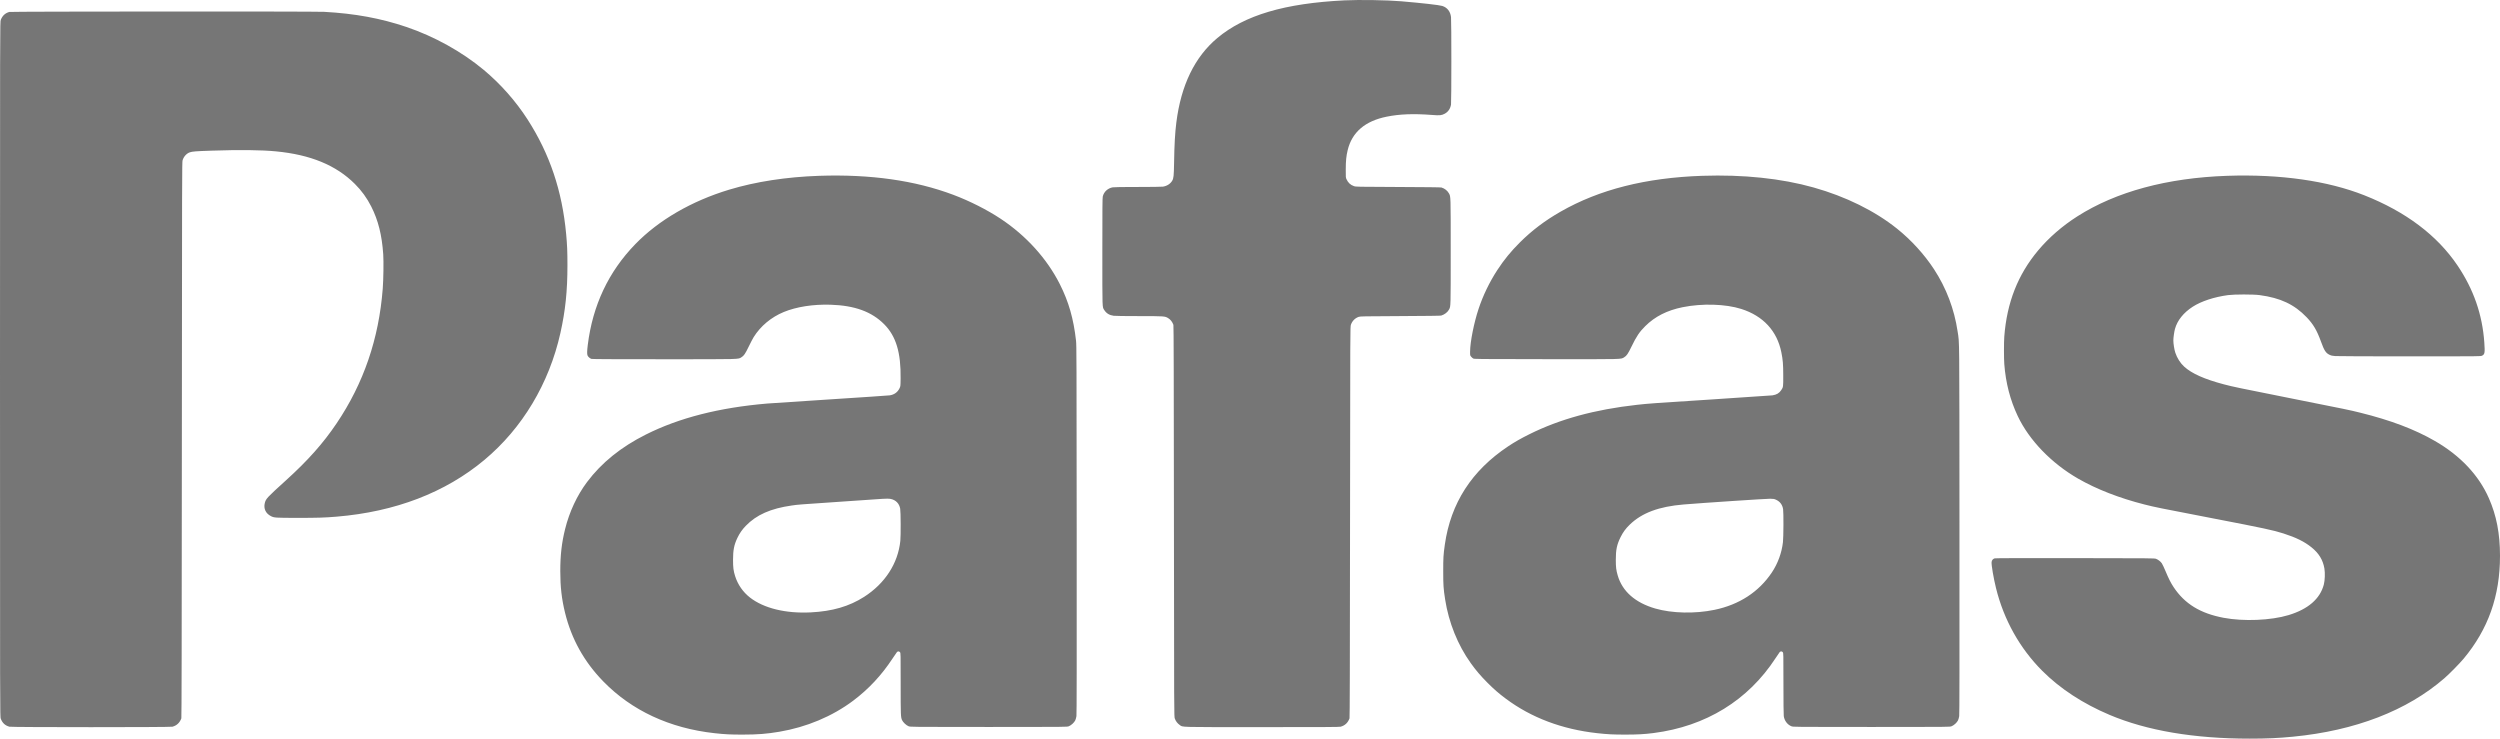 <svg width="176" height="52" viewBox="0 0 176 52" fill="none" xmlns="http://www.w3.org/2000/svg">
<g clip-path="url(#clip0_118_116)">
<path fill-rule="evenodd" clip-rule="evenodd" d="M94.66 0.025C90.445 0.232 87.622 1.067 85.699 2.677C84.111 4.007 83.146 5.994 82.815 8.618C82.722 9.352 82.676 10.174 82.655 11.464C82.64 12.383 82.622 12.555 82.523 12.723C82.394 12.943 82.149 13.099 81.868 13.14C81.774 13.153 81.057 13.162 80.09 13.163C79.013 13.163 78.423 13.171 78.335 13.188C77.984 13.252 77.713 13.503 77.635 13.835C77.611 13.938 77.605 14.674 77.605 17.721C77.605 21.865 77.596 21.598 77.743 21.831C77.89 22.061 78.1 22.189 78.4 22.23C78.51 22.245 79.173 22.254 80.188 22.254C81.972 22.255 82.007 22.257 82.235 22.394C82.405 22.496 82.528 22.654 82.608 22.871C82.627 22.922 82.637 26.584 82.645 36.688C82.656 50.436 82.656 50.436 82.706 50.583C82.77 50.767 82.893 50.93 83.051 51.038C83.292 51.202 82.841 51.19 88.854 51.19C93.297 51.19 94.287 51.184 94.379 51.16C94.684 51.078 94.891 50.884 95.006 50.572C95.025 50.522 95.034 46.798 95.043 36.756C95.054 23.007 95.054 23.007 95.104 22.861C95.196 22.595 95.396 22.393 95.658 22.305C95.765 22.269 95.993 22.265 98.575 22.253C100.461 22.244 101.404 22.232 101.46 22.216C101.698 22.146 101.919 21.974 102.018 21.782C102.132 21.557 102.13 21.657 102.13 17.708C102.13 13.7 102.134 13.852 102.003 13.61C101.9 13.422 101.701 13.266 101.478 13.2C101.426 13.185 100.378 13.172 98.429 13.164C95.476 13.152 95.458 13.151 95.319 13.104C95.069 13.018 94.909 12.869 94.791 12.612C94.741 12.504 94.739 12.478 94.741 11.937C94.743 11.325 94.776 10.989 94.874 10.58C95.178 9.31 96.095 8.521 97.626 8.213C98.54 8.03 99.511 7.993 100.806 8.092C101.372 8.136 101.483 8.125 101.709 8.005C101.95 7.877 102.104 7.651 102.152 7.358C102.183 7.16 102.184 1.484 102.152 1.207C102.107 0.809 101.888 0.53 101.534 0.418C101.328 0.353 100.113 0.215 98.654 0.091C97.652 0.005 95.712 -0.027 94.66 0.025ZM0.653 0.842C0.367 0.922 0.17 1.104 0.056 1.397C0 1.539 0 1.539 0 26C0 50.462 0 50.462 0.055 50.602C0.174 50.905 0.365 51.08 0.664 51.16C0.831 51.204 11.972 51.204 12.139 51.16C12.444 51.078 12.651 50.884 12.767 50.572C12.785 50.522 12.795 45.27 12.803 30.962C12.814 12.296 12.816 11.413 12.854 11.284C12.931 11.025 13.137 10.799 13.365 10.723C13.55 10.661 13.773 10.644 14.895 10.606C16.875 10.539 18.379 10.555 19.429 10.656C21.861 10.89 23.662 11.632 24.98 12.946C25.455 13.419 25.828 13.934 26.134 14.536C26.627 15.509 26.888 16.551 26.98 17.911C27.013 18.401 26.995 19.673 26.945 20.319C26.674 23.849 25.601 26.983 23.698 29.803C22.744 31.218 21.681 32.413 20.127 33.821C18.785 35.038 18.717 35.111 18.641 35.419C18.546 35.807 18.708 36.151 19.074 36.336C19.303 36.452 19.376 36.456 20.937 36.458C22.354 36.459 22.844 36.444 23.704 36.372C27.832 36.028 31.35 34.677 34.1 32.38C36.774 30.146 38.658 27.001 39.452 23.446C39.805 21.863 39.948 20.493 39.948 18.676C39.948 17.705 39.929 17.244 39.858 16.482C39.577 13.435 38.705 10.846 37.144 8.415C36.309 7.116 35.233 5.901 34.036 4.905C32.51 3.637 30.569 2.561 28.611 1.898C26.797 1.285 24.985 0.952 22.816 0.833C22.155 0.797 0.784 0.806 0.653 0.842ZM57.679 12.377C55.37 12.455 53.201 12.788 51.329 13.354C48.68 14.156 46.37 15.497 44.73 17.184C42.841 19.128 41.724 21.494 41.379 24.285C41.326 24.709 41.322 24.927 41.364 25.028C41.404 25.124 41.537 25.238 41.642 25.267C41.701 25.284 43.312 25.291 46.745 25.291C52.273 25.291 51.95 25.299 52.197 25.151C52.371 25.047 52.463 24.912 52.717 24.386C52.84 24.131 52.993 23.838 53.057 23.735C53.538 22.96 54.296 22.327 55.178 21.965C56.073 21.597 57.248 21.414 58.468 21.452C60.17 21.505 61.365 21.94 62.247 22.828C63.083 23.67 63.43 24.821 63.403 26.664C63.396 27.194 63.396 27.194 63.322 27.343C63.188 27.616 62.955 27.783 62.642 27.832C62.561 27.845 60.678 27.972 58.457 28.115C56.235 28.257 54.236 28.39 54.013 28.409C50.623 28.698 47.819 29.414 45.474 30.589C43.72 31.468 42.352 32.572 41.329 33.935C40.627 34.87 40.085 36.03 39.784 37.243C39.545 38.201 39.444 39.084 39.444 40.205C39.443 41.313 39.543 42.178 39.781 43.146C40.237 44.996 41.126 46.591 42.47 47.97C44.472 50.024 47.141 51.267 50.3 51.616C51.029 51.697 51.433 51.717 52.291 51.716C53.355 51.714 53.975 51.666 54.867 51.515C56.784 51.191 58.591 50.432 60.054 49.336C61.147 48.517 62.056 47.544 62.84 46.352C62.982 46.136 63.119 45.936 63.144 45.908C63.207 45.838 63.301 45.842 63.36 45.917C63.407 45.976 63.407 45.985 63.407 48.123C63.407 50.364 63.412 50.496 63.504 50.695C63.576 50.851 63.797 51.06 63.958 51.125C64.093 51.179 64.093 51.179 69.606 51.179C75.118 51.179 75.118 51.179 75.249 51.126C75.416 51.059 75.62 50.871 75.697 50.714C75.73 50.646 75.767 50.516 75.781 50.414C75.8 50.281 75.805 46.874 75.799 37.284C75.792 25.175 75.789 24.312 75.753 23.987C75.578 22.433 75.237 21.244 74.611 20.003C73.703 18.206 72.244 16.593 70.45 15.403C69.494 14.769 68.27 14.15 67.108 13.713C64.415 12.701 61.283 12.257 57.679 12.377ZM119.838 12.377C115.865 12.512 112.589 13.341 109.866 14.9C108.761 15.532 107.846 16.224 107 17.067C106.366 17.698 105.885 18.288 105.41 19.014C104.864 19.85 104.398 20.815 104.087 21.759C103.766 22.731 103.502 24.056 103.495 24.732C103.492 25.017 103.492 25.017 103.562 25.103C103.6 25.151 103.666 25.21 103.708 25.235C103.784 25.28 103.83 25.28 108.842 25.286C114.426 25.292 114.094 25.3 114.344 25.151C114.517 25.047 114.61 24.912 114.854 24.407C115.206 23.68 115.415 23.368 115.823 22.963C116.508 22.282 117.367 21.846 118.456 21.627C119.831 21.349 121.478 21.398 122.583 21.749C124.125 22.239 125.103 23.295 125.406 24.798C125.514 25.336 125.539 25.627 125.54 26.428C125.543 27.249 125.543 27.249 125.396 27.469C125.255 27.68 125.075 27.787 124.78 27.833C124.704 27.845 122.825 27.972 120.603 28.115C116.368 28.387 116.065 28.408 115.248 28.499C112.283 28.827 109.812 29.503 107.666 30.571C107.059 30.873 106.643 31.11 106.181 31.417C103.608 33.128 102.132 35.419 101.716 38.343C101.614 39.062 101.602 39.274 101.603 40.232C101.603 41.204 101.62 41.443 101.737 42.201C101.99 43.825 102.625 45.405 103.541 46.684C103.907 47.196 104.232 47.577 104.718 48.065C105.174 48.523 105.515 48.819 106.012 49.189C107.807 50.527 109.971 51.343 112.447 51.616C113.173 51.696 113.58 51.717 114.438 51.716C115.284 51.715 115.776 51.688 116.412 51.606C120.085 51.136 123.065 49.306 125.003 46.33C125.136 46.126 125.265 45.936 125.29 45.908C125.354 45.838 125.448 45.842 125.507 45.917C125.553 45.976 125.554 45.985 125.554 48.116C125.554 49.406 125.563 50.319 125.577 50.414C125.622 50.734 125.831 51.014 126.111 51.127C126.24 51.179 126.24 51.179 131.753 51.179C137.265 51.179 137.265 51.179 137.395 51.126C137.563 51.059 137.766 50.871 137.844 50.714C137.877 50.646 137.913 50.516 137.928 50.414C137.947 50.281 137.952 46.868 137.946 37.284C137.938 23.094 137.949 24.231 137.816 23.335C137.583 21.763 137.02 20.279 136.157 18.957C135.472 17.909 134.548 16.895 133.545 16.093C131.982 14.843 129.942 13.836 127.676 13.198C125.413 12.56 122.727 12.279 119.838 12.377ZM156.807 12.377C152.568 12.521 148.972 13.493 146.247 15.231C145.187 15.906 144.239 16.73 143.485 17.63C142.058 19.333 141.286 21.299 141.102 23.693C141.072 24.083 141.072 25.24 141.102 25.63C141.205 26.961 141.513 28.156 142.047 29.287C142.849 30.987 144.42 32.616 146.302 33.697C147.596 34.441 149.215 35.071 150.968 35.515C151.734 35.709 151.948 35.752 155.749 36.485C159.394 37.188 160.03 37.324 160.756 37.556C161.645 37.841 162.231 38.131 162.727 38.53C163.249 38.95 163.535 39.419 163.638 40.021C163.692 40.34 163.673 40.865 163.596 41.157C163.331 42.16 162.493 42.885 161.116 43.303C159.873 43.68 157.947 43.759 156.537 43.492C154.898 43.181 153.806 42.511 153.026 41.339C152.823 41.033 152.68 40.751 152.452 40.206C152.349 39.959 152.23 39.71 152.189 39.652C152.093 39.519 151.931 39.395 151.781 39.34C151.67 39.3 151.465 39.298 146.085 39.292C142.334 39.287 140.479 39.293 140.426 39.308C140.302 39.343 140.219 39.444 140.208 39.573C140.189 39.78 140.344 40.691 140.518 41.399C141.068 43.632 142.194 45.645 143.779 47.23C145.034 48.485 146.639 49.535 148.513 50.327C151.141 51.438 154.459 52 158.382 52C159.586 52 160.381 51.964 161.42 51.864C165.801 51.441 169.461 50.029 172.085 47.748C172.441 47.439 173.153 46.715 173.437 46.375C175.173 44.293 176 41.956 176 39.133C176 37.571 175.755 36.299 175.219 35.079C174.505 33.454 173.208 32.077 171.421 31.047C169.996 30.225 168.309 29.586 166.156 29.052C165.393 28.863 165.268 28.837 161.246 28.036C157.562 27.303 157.211 27.229 156.559 27.057C155.189 26.694 154.301 26.298 153.766 25.811C153.494 25.563 153.268 25.208 153.142 24.83C153.072 24.62 153.004 24.196 153.004 23.964C153.004 23.773 153.064 23.35 153.118 23.155C153.285 22.554 153.723 22.008 154.372 21.591C154.97 21.206 155.879 20.907 156.852 20.776C157.29 20.717 158.639 20.716 159.08 20.776C160.546 20.972 161.521 21.432 162.387 22.335C162.857 22.826 163.111 23.257 163.399 24.054C163.624 24.678 163.738 24.853 163.998 24.977C164.117 25.034 164.186 25.05 164.395 25.067C164.541 25.079 166.763 25.088 169.644 25.088C174.64 25.089 174.64 25.089 174.741 25.038C174.927 24.944 174.946 24.836 174.896 24.117C174.76 22.147 174.141 20.366 173.008 18.689C171.573 16.565 169.367 14.904 166.447 13.748C163.861 12.725 160.531 12.251 156.807 12.377ZM62.714 35.127C63.069 35.202 63.309 35.452 63.374 35.814C63.413 36.031 63.42 37.716 63.383 38.075C63.224 39.658 62.305 41.078 60.829 42.022C59.782 42.691 58.592 43.037 57.074 43.112C55.312 43.2 53.768 42.822 52.797 42.065C52.309 41.685 51.943 41.159 51.756 40.57C51.635 40.188 51.606 39.961 51.606 39.411C51.606 38.731 51.68 38.355 51.911 37.871C52.069 37.54 52.242 37.291 52.503 37.019C53.25 36.244 54.253 35.799 55.735 35.588C56.207 35.52 56.108 35.528 59.39 35.305C60.838 35.206 62.069 35.122 62.124 35.118C62.354 35.099 62.602 35.103 62.714 35.127ZM125.043 35.187C125.316 35.314 125.48 35.536 125.53 35.844C125.568 36.083 125.56 37.823 125.519 38.173C125.431 38.929 125.161 39.667 124.741 40.297C123.829 41.667 122.446 42.569 120.702 42.932C119.333 43.217 117.712 43.181 116.534 42.841C115.121 42.432 114.212 41.633 113.887 40.511C113.777 40.133 113.754 39.94 113.753 39.411C113.752 38.701 113.828 38.34 114.089 37.813C114.263 37.464 114.449 37.21 114.736 36.933C115.592 36.105 116.785 35.66 118.533 35.515C119.878 35.404 124.379 35.105 124.622 35.111C124.873 35.117 124.907 35.123 125.043 35.187Z" fill="#767676"/>
</g>
<defs>
<clipPath id="clip0_118_116">
<rect width="176" height="52" fill="white"/>
</clipPath>
</defs>
</svg>
